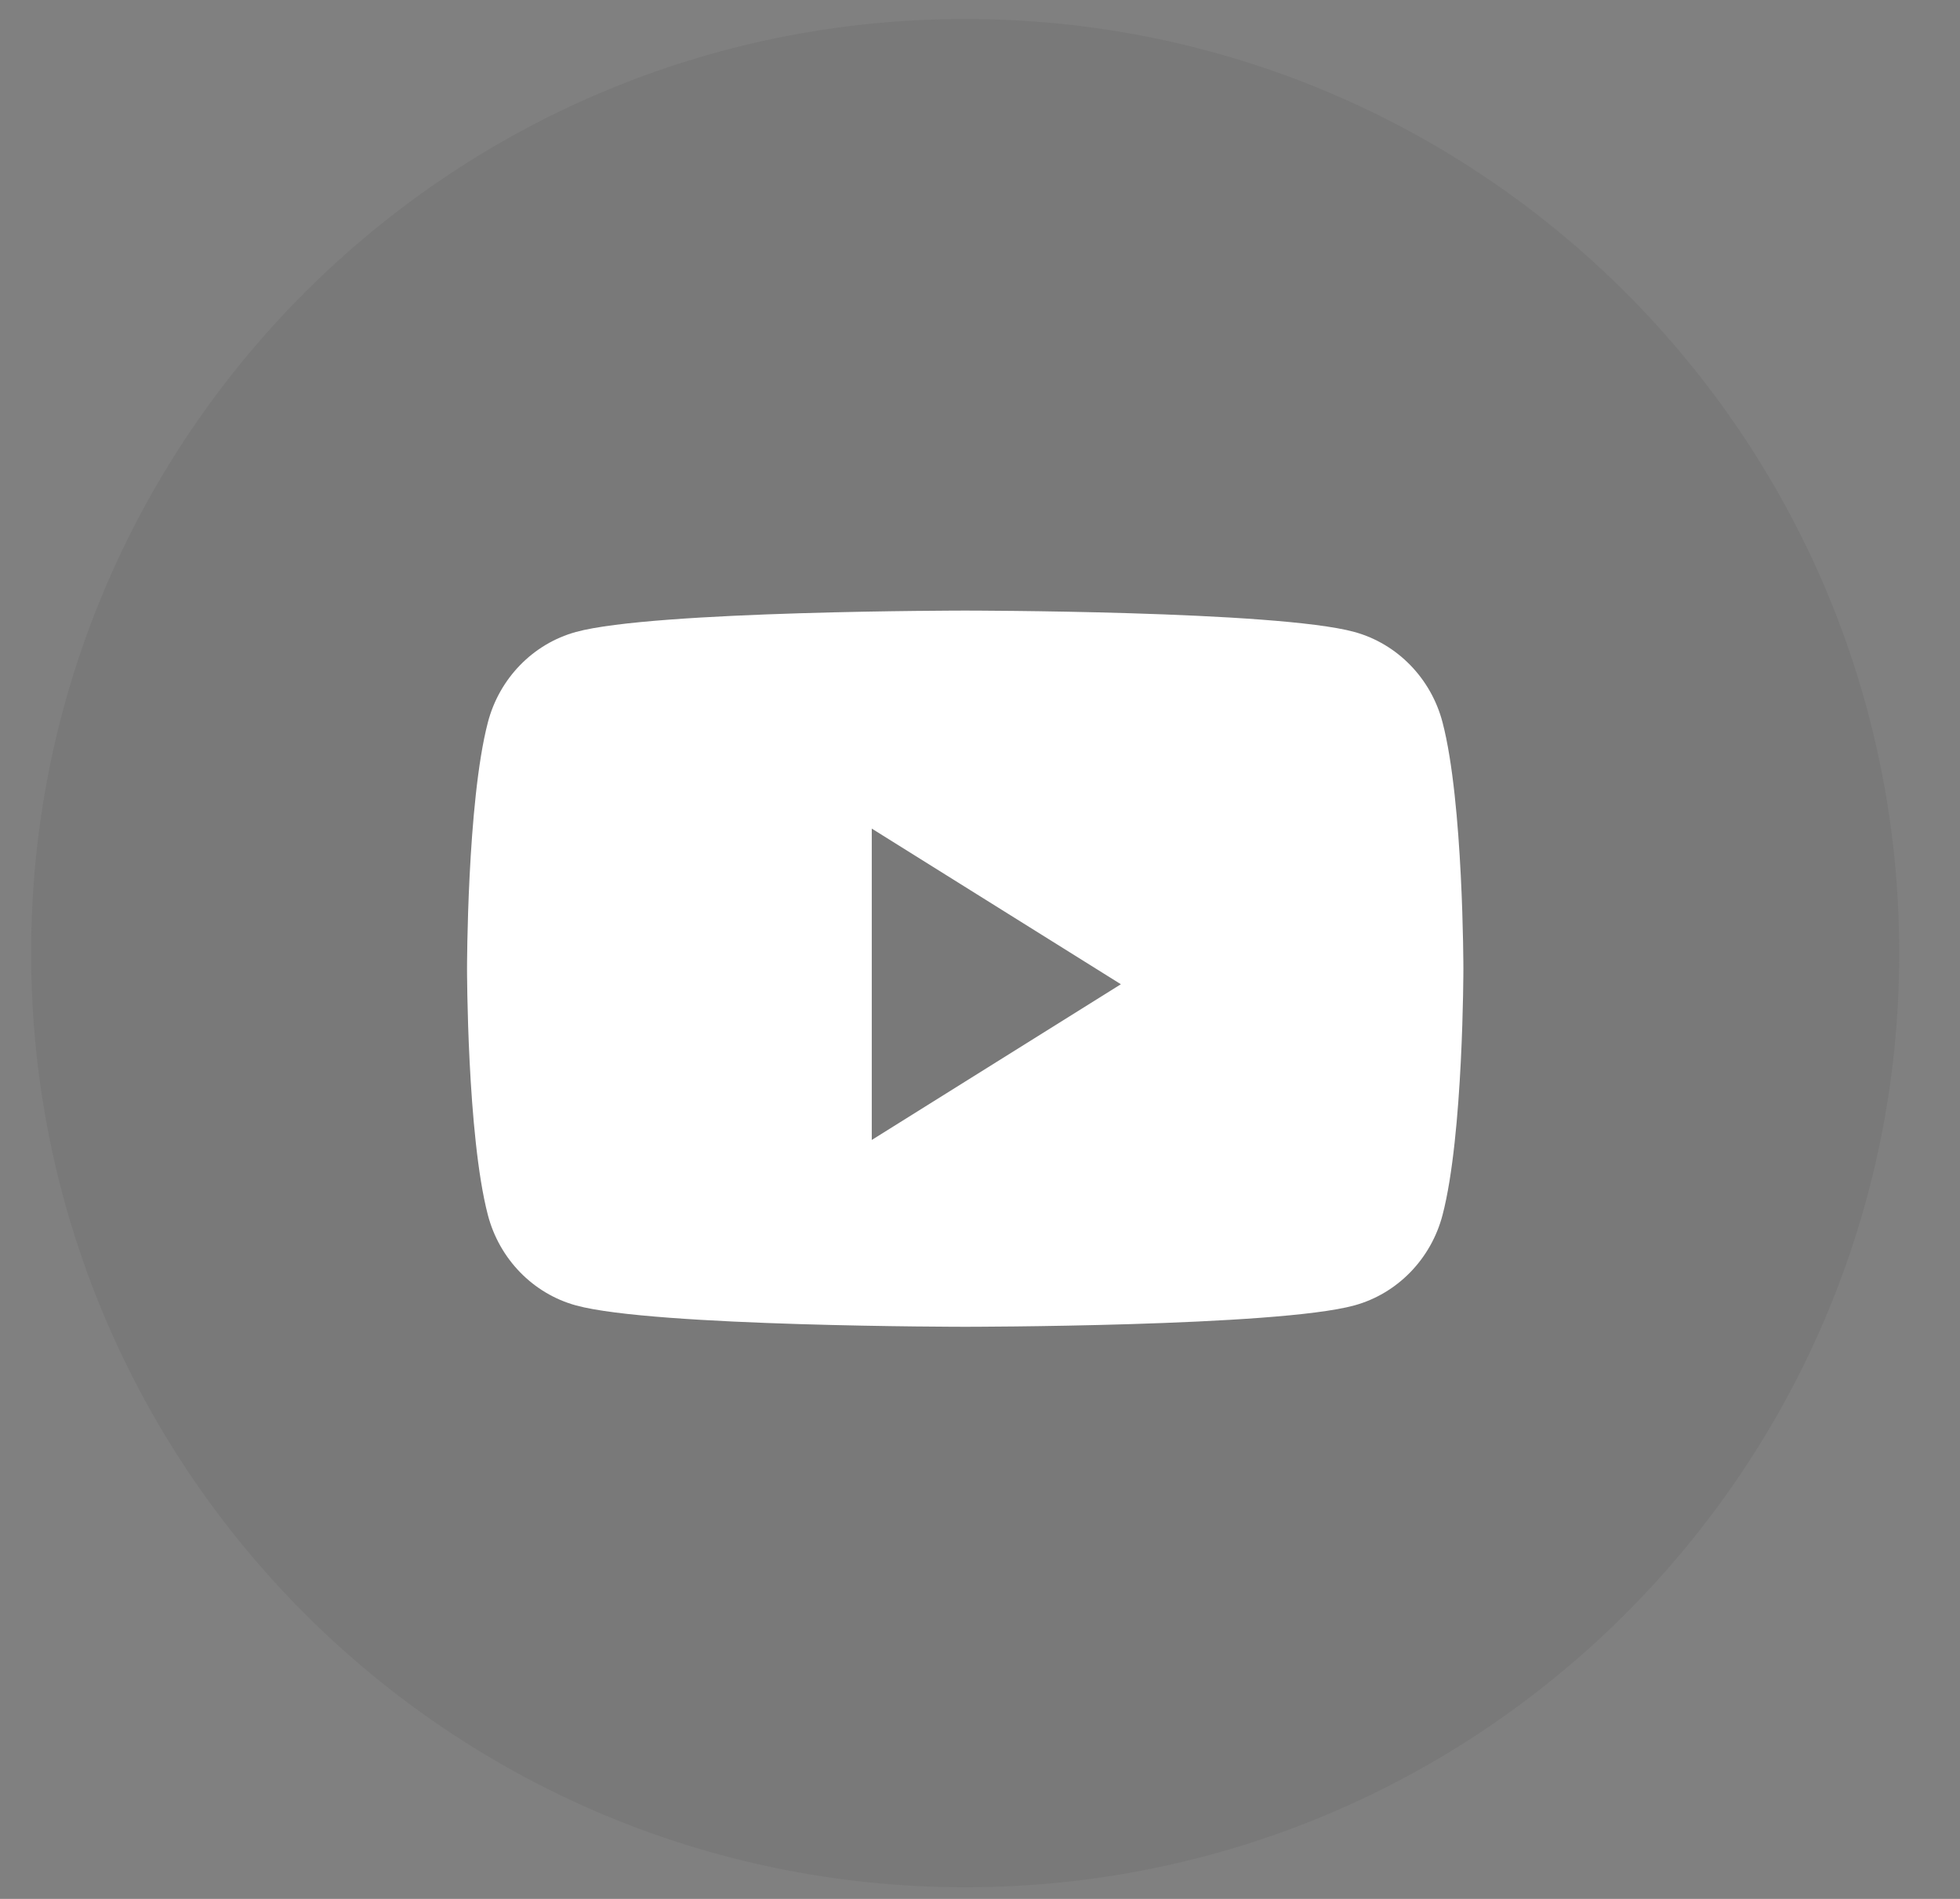 <svg width="32" height="31" viewBox="0 0 32 31" fill="none" xmlns="http://www.w3.org/2000/svg">
<rect x="0" y="0" width="32" height="31" fill="#808080" stroke="none"/>
<path opacity="0.1" fill-rule="evenodd" clip-rule="evenodd" d="M0.508 15.56C0.508 7.137 7.335 0.31 15.758 0.31C24.18 0.31 31.008 7.137 31.008 15.56C31.008 23.982 24.18 30.81 15.758 30.81C7.335 30.81 0.508 23.982 0.508 15.56Z" fill="#414141"/>
<path fill-rule="evenodd" clip-rule="evenodd" d="M22.113 10.317C22.813 10.509 23.365 11.075 23.552 11.794C23.892 13.096 23.892 15.814 23.892 15.814C23.892 15.814 23.892 18.532 23.552 19.834C23.365 20.553 22.813 21.119 22.113 21.311C20.845 21.66 15.758 21.66 15.758 21.66C15.758 21.66 10.672 21.66 9.403 21.311C8.703 21.119 8.152 20.553 7.965 19.834C7.625 18.532 7.625 15.814 7.625 15.814C7.625 15.814 7.625 13.096 7.965 11.794C8.152 11.075 8.703 10.509 9.403 10.317C10.672 9.968 15.758 9.968 15.758 9.968C15.758 9.968 20.845 9.968 22.113 10.317ZM14.233 13.527V18.61L18.3 16.068L14.233 13.527Z" fill="white"/>
</svg>
